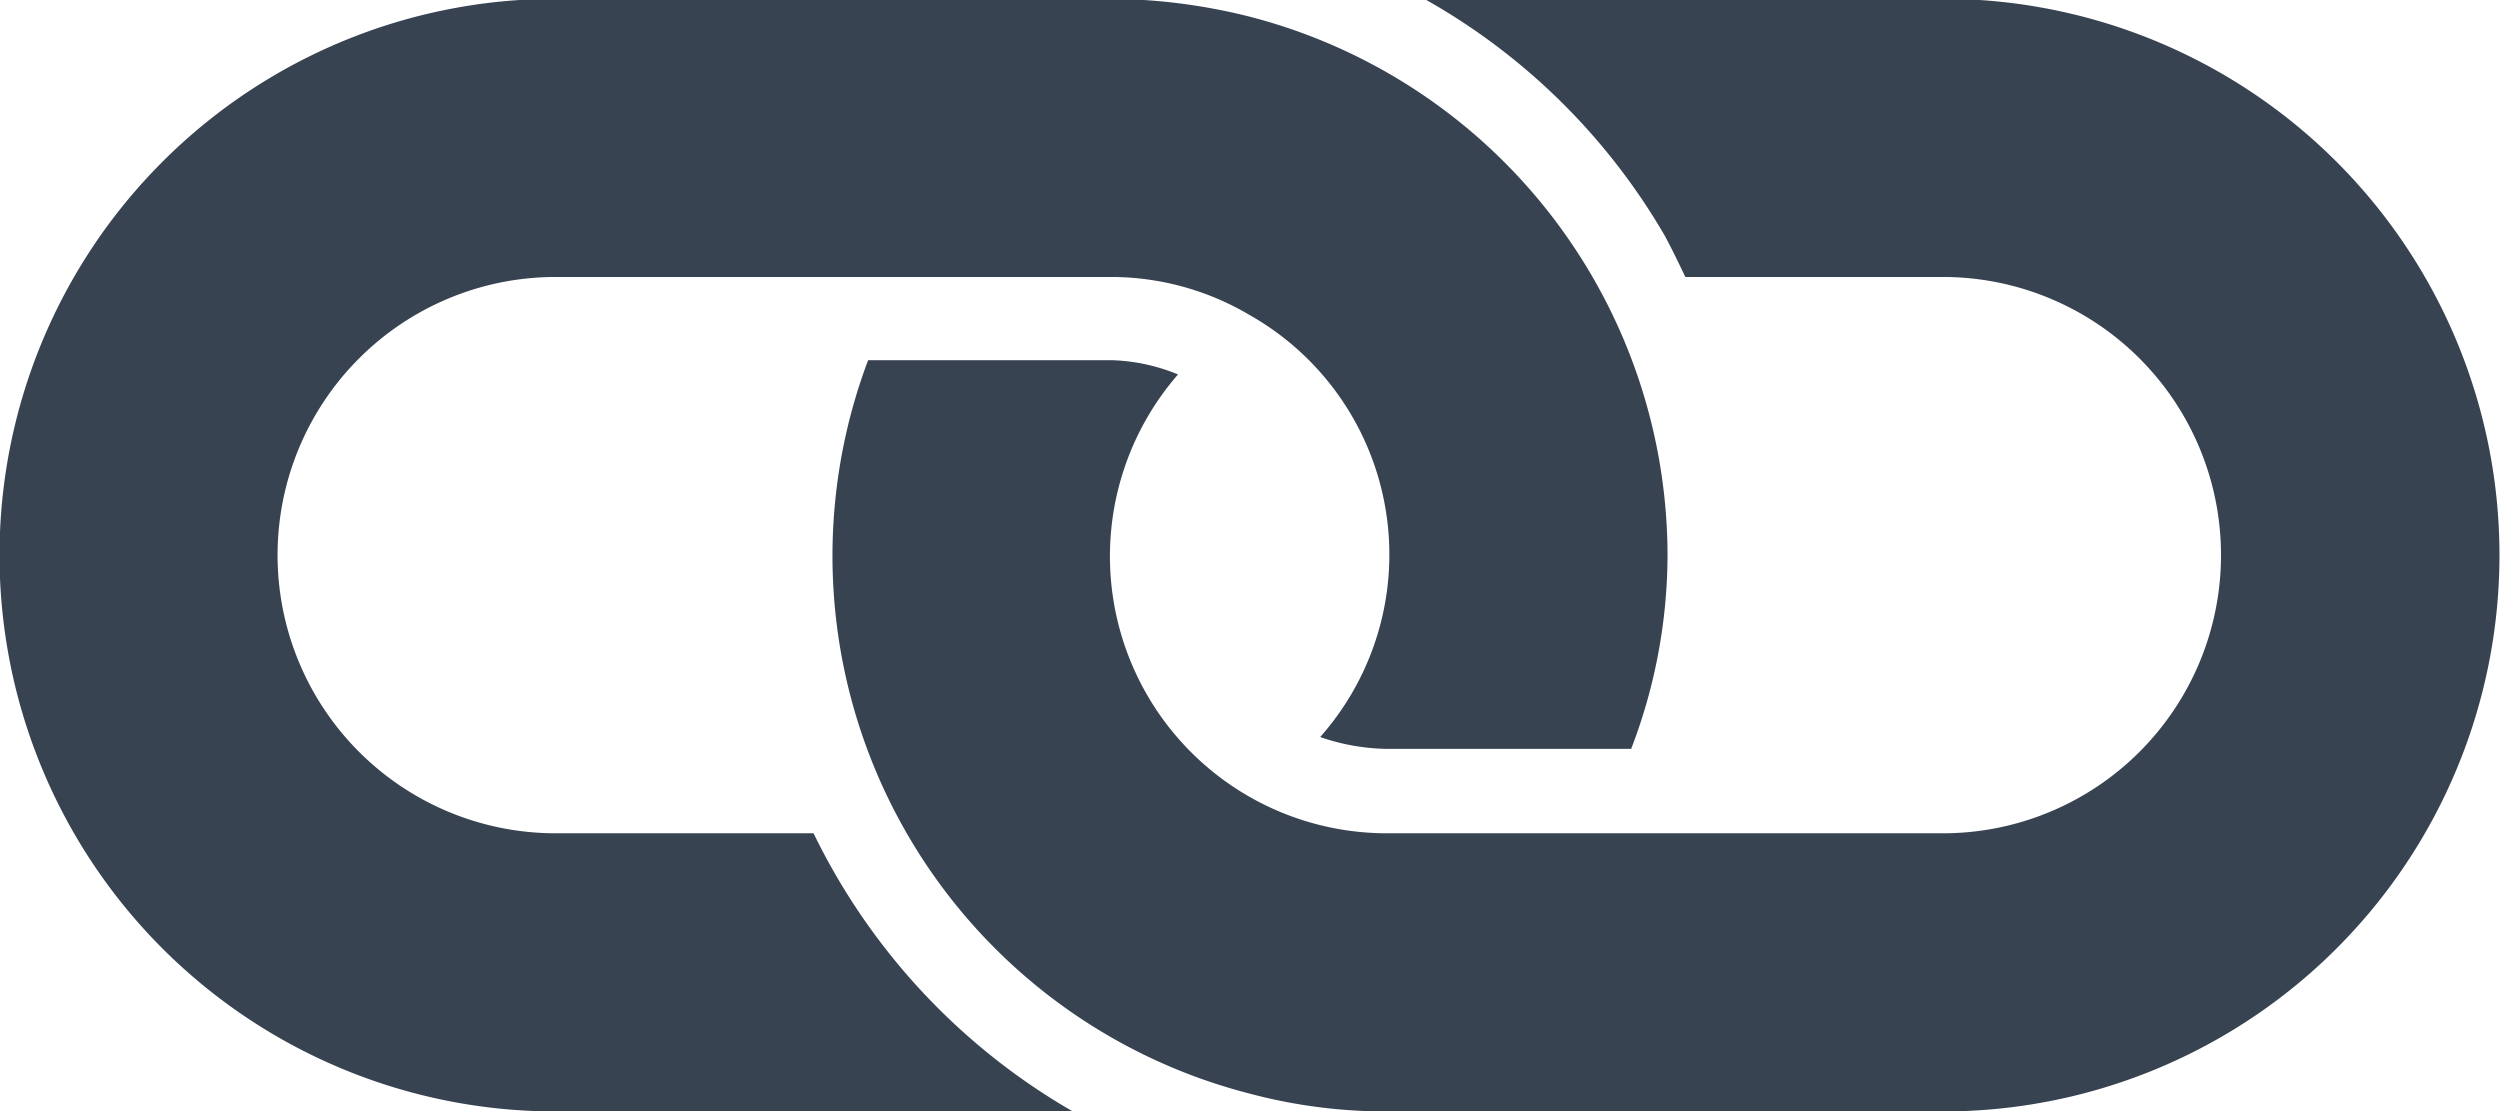 <svg xmlns="http://www.w3.org/2000/svg" width="21.031" height="9.35" viewBox="0 0 21.031 9.35">
  <defs>
    <style>
      .cls-1 {
        fill: #384352;
        fill-rule: evenodd;
      }
    </style>
  </defs>
  <path id="link.svg" class="cls-1" d="M82.5,2377.8H78.137a5.38,5.38,0,0,1,2.022,1.99c0.065,0.12.117,0.23,0.175,0.35H82.5a2.34,2.34,0,0,1,0,4.68H77.83a2.33,2.33,0,0,1-1.764-3.86,1.58,1.58,0,0,0-.561-0.12H73.459a4.67,4.67,0,0,0,3.21,6.17,4.457,4.457,0,0,0,1.161.15h4.675A4.68,4.68,0,0,0,82.5,2377.8Zm-7.319,9.36A5.445,5.445,0,0,1,73,2384.82H70.831a2.34,2.34,0,0,1,0-4.68h4.677a2.288,2.288,0,0,1,1.16.32,2.315,2.315,0,0,1,.594,3.55,1.775,1.775,0,0,0,.569.1h2.047a4.569,4.569,0,0,0,.306-1.63,4.687,4.687,0,0,0-3.516-4.53,4.911,4.911,0,0,0-1.16-.15H70.832a4.68,4.68,0,0,0,0,9.36h4.354Z" transform="translate(-66.156 -2377.81)"/>
</svg>
